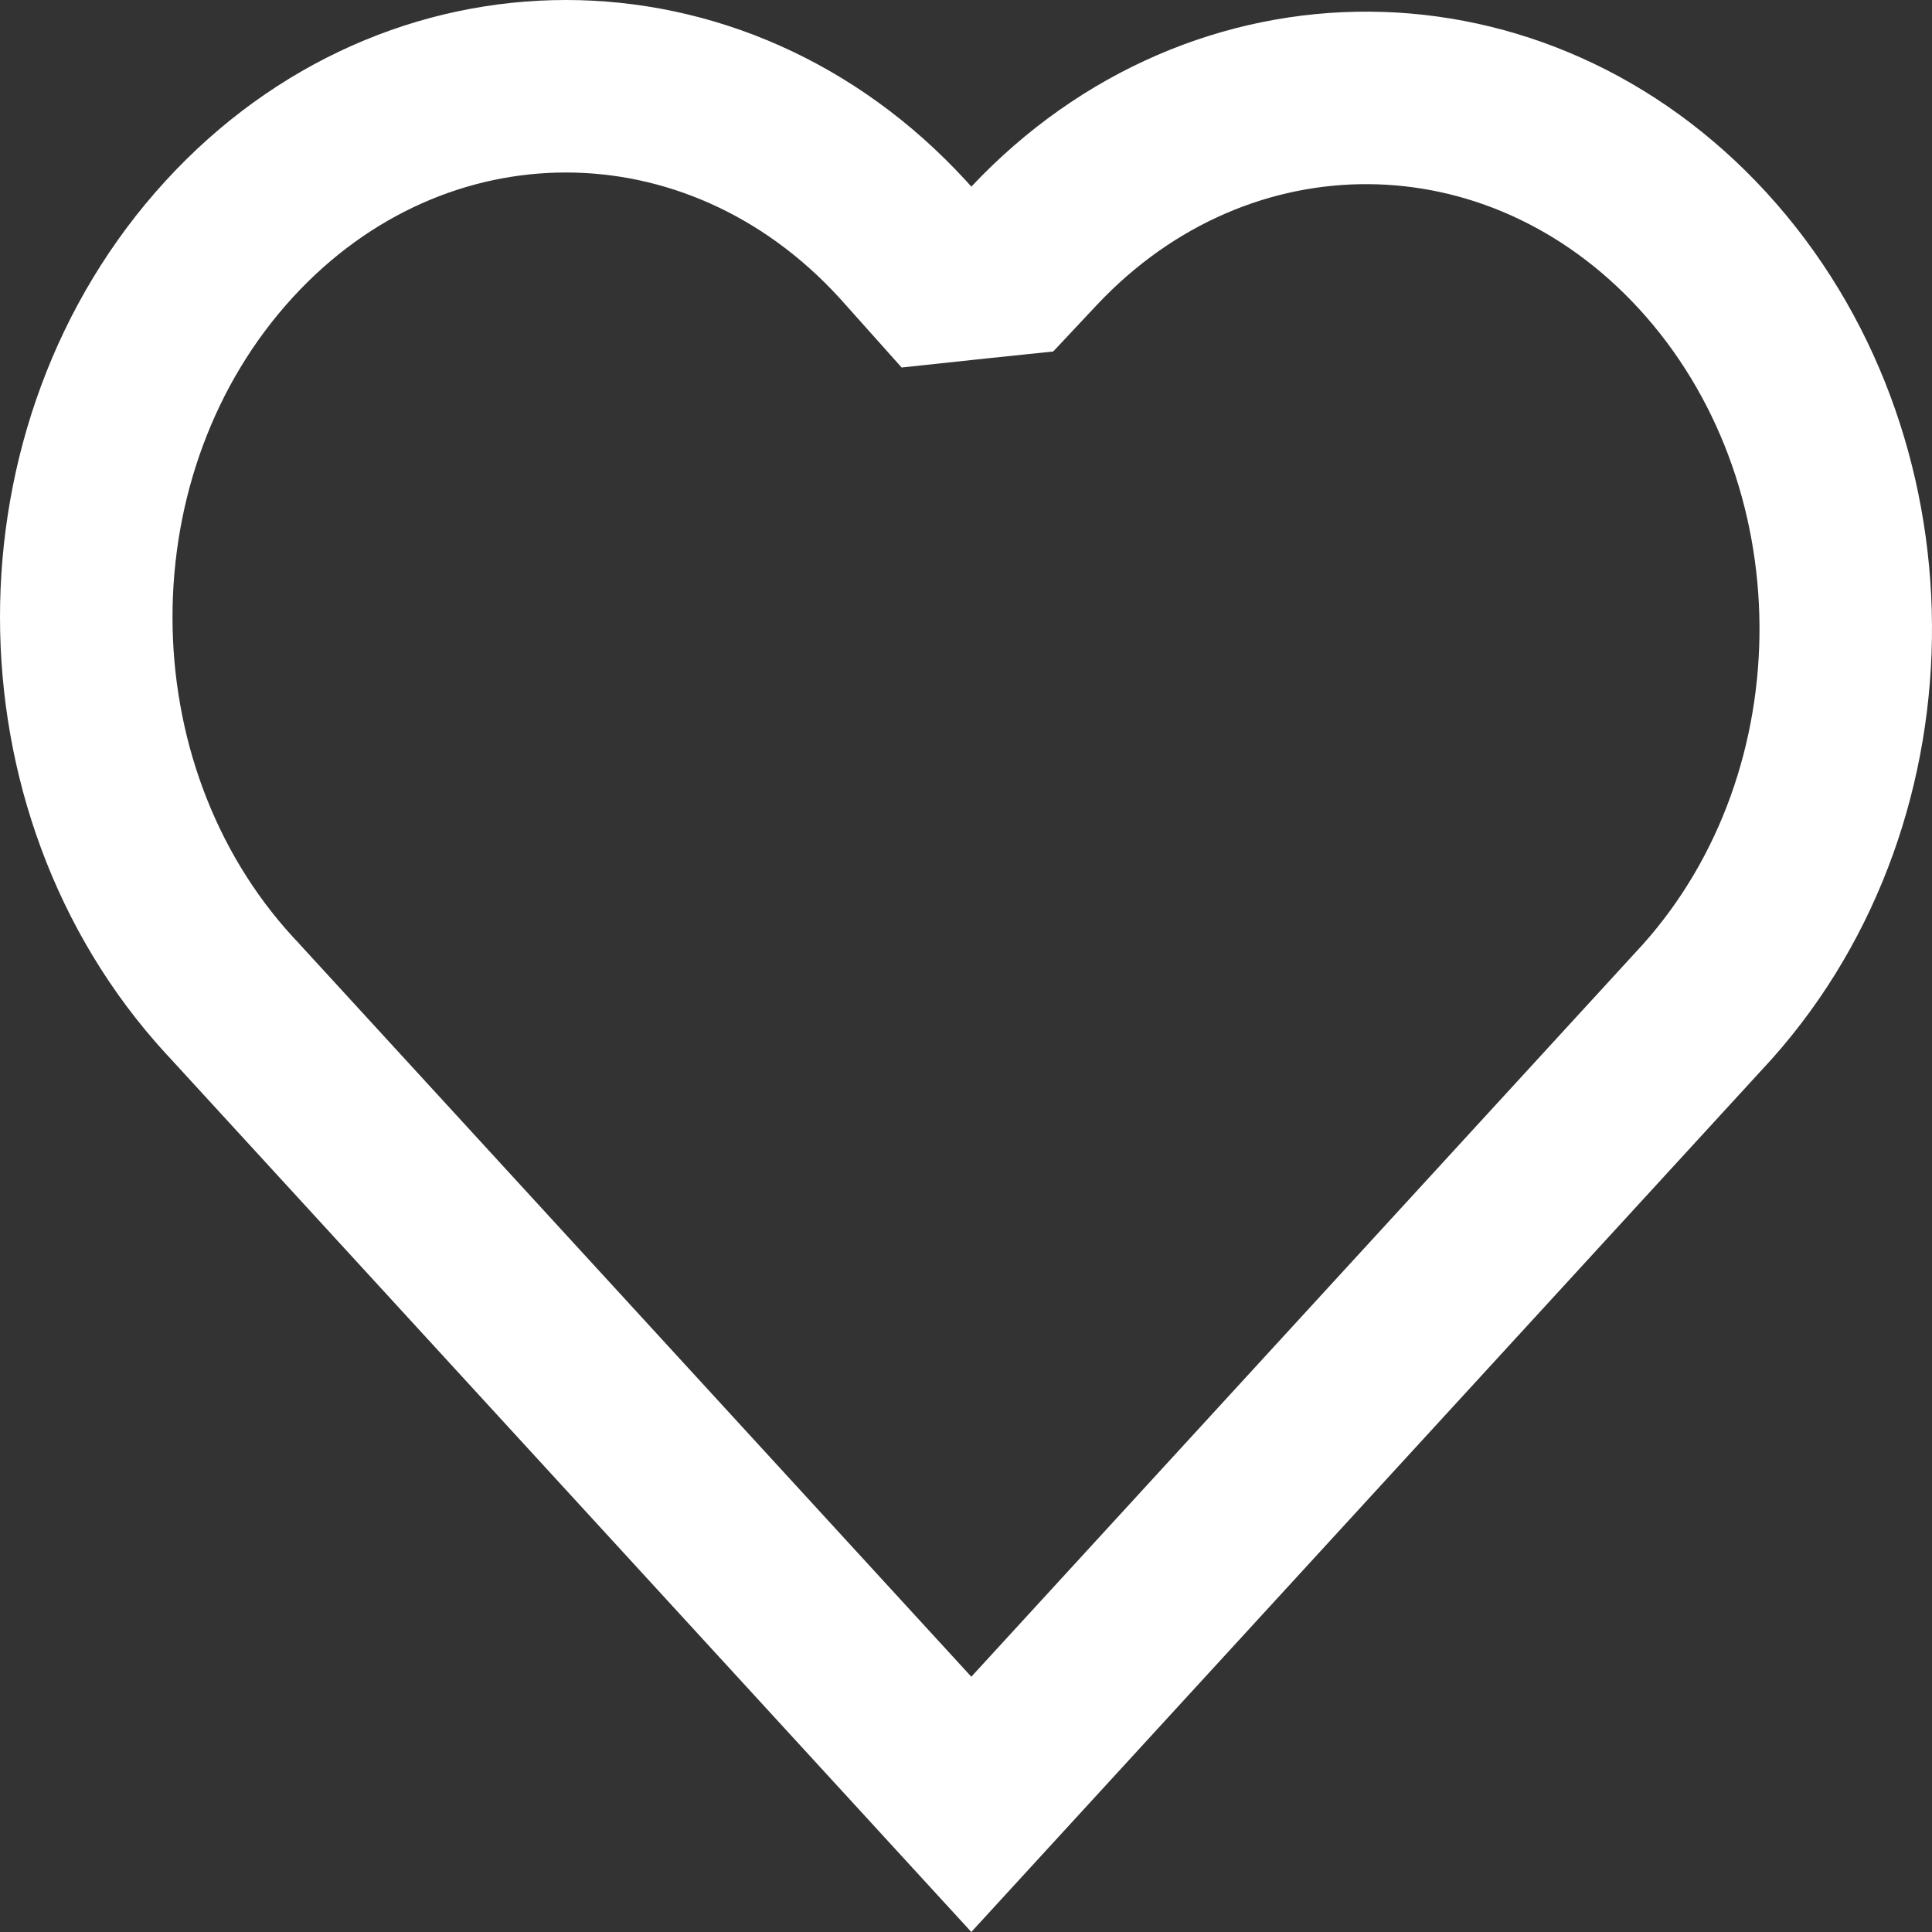 <svg width="28" height="28" viewBox="0 0 28 28" fill="none" xmlns="http://www.w3.org/2000/svg">
<rect x="0" y="0" width="28" height="28" fill="#333333" stroke="none"/>
<path d="M14.077 26.15L3.401 14.507L3.396 14.501L3.39 14.495C3.368 14.471 3.345 14.447 3.323 14.423C0.559 11.408 0.559 6.479 3.323 3.464C6.031 0.512 10.371 0.512 13.079 3.464L13.079 3.464C13.101 3.489 13.123 3.513 13.145 3.537L13.572 4.015L14.209 3.947L14.21 3.947L14.671 3.899L14.988 3.561C17.698 0.682 21.991 0.704 24.677 3.633C27.416 6.621 27.442 11.491 24.748 14.513L14.077 26.15Z" stroke="white" stroke-width="2.5"/>
</svg>
